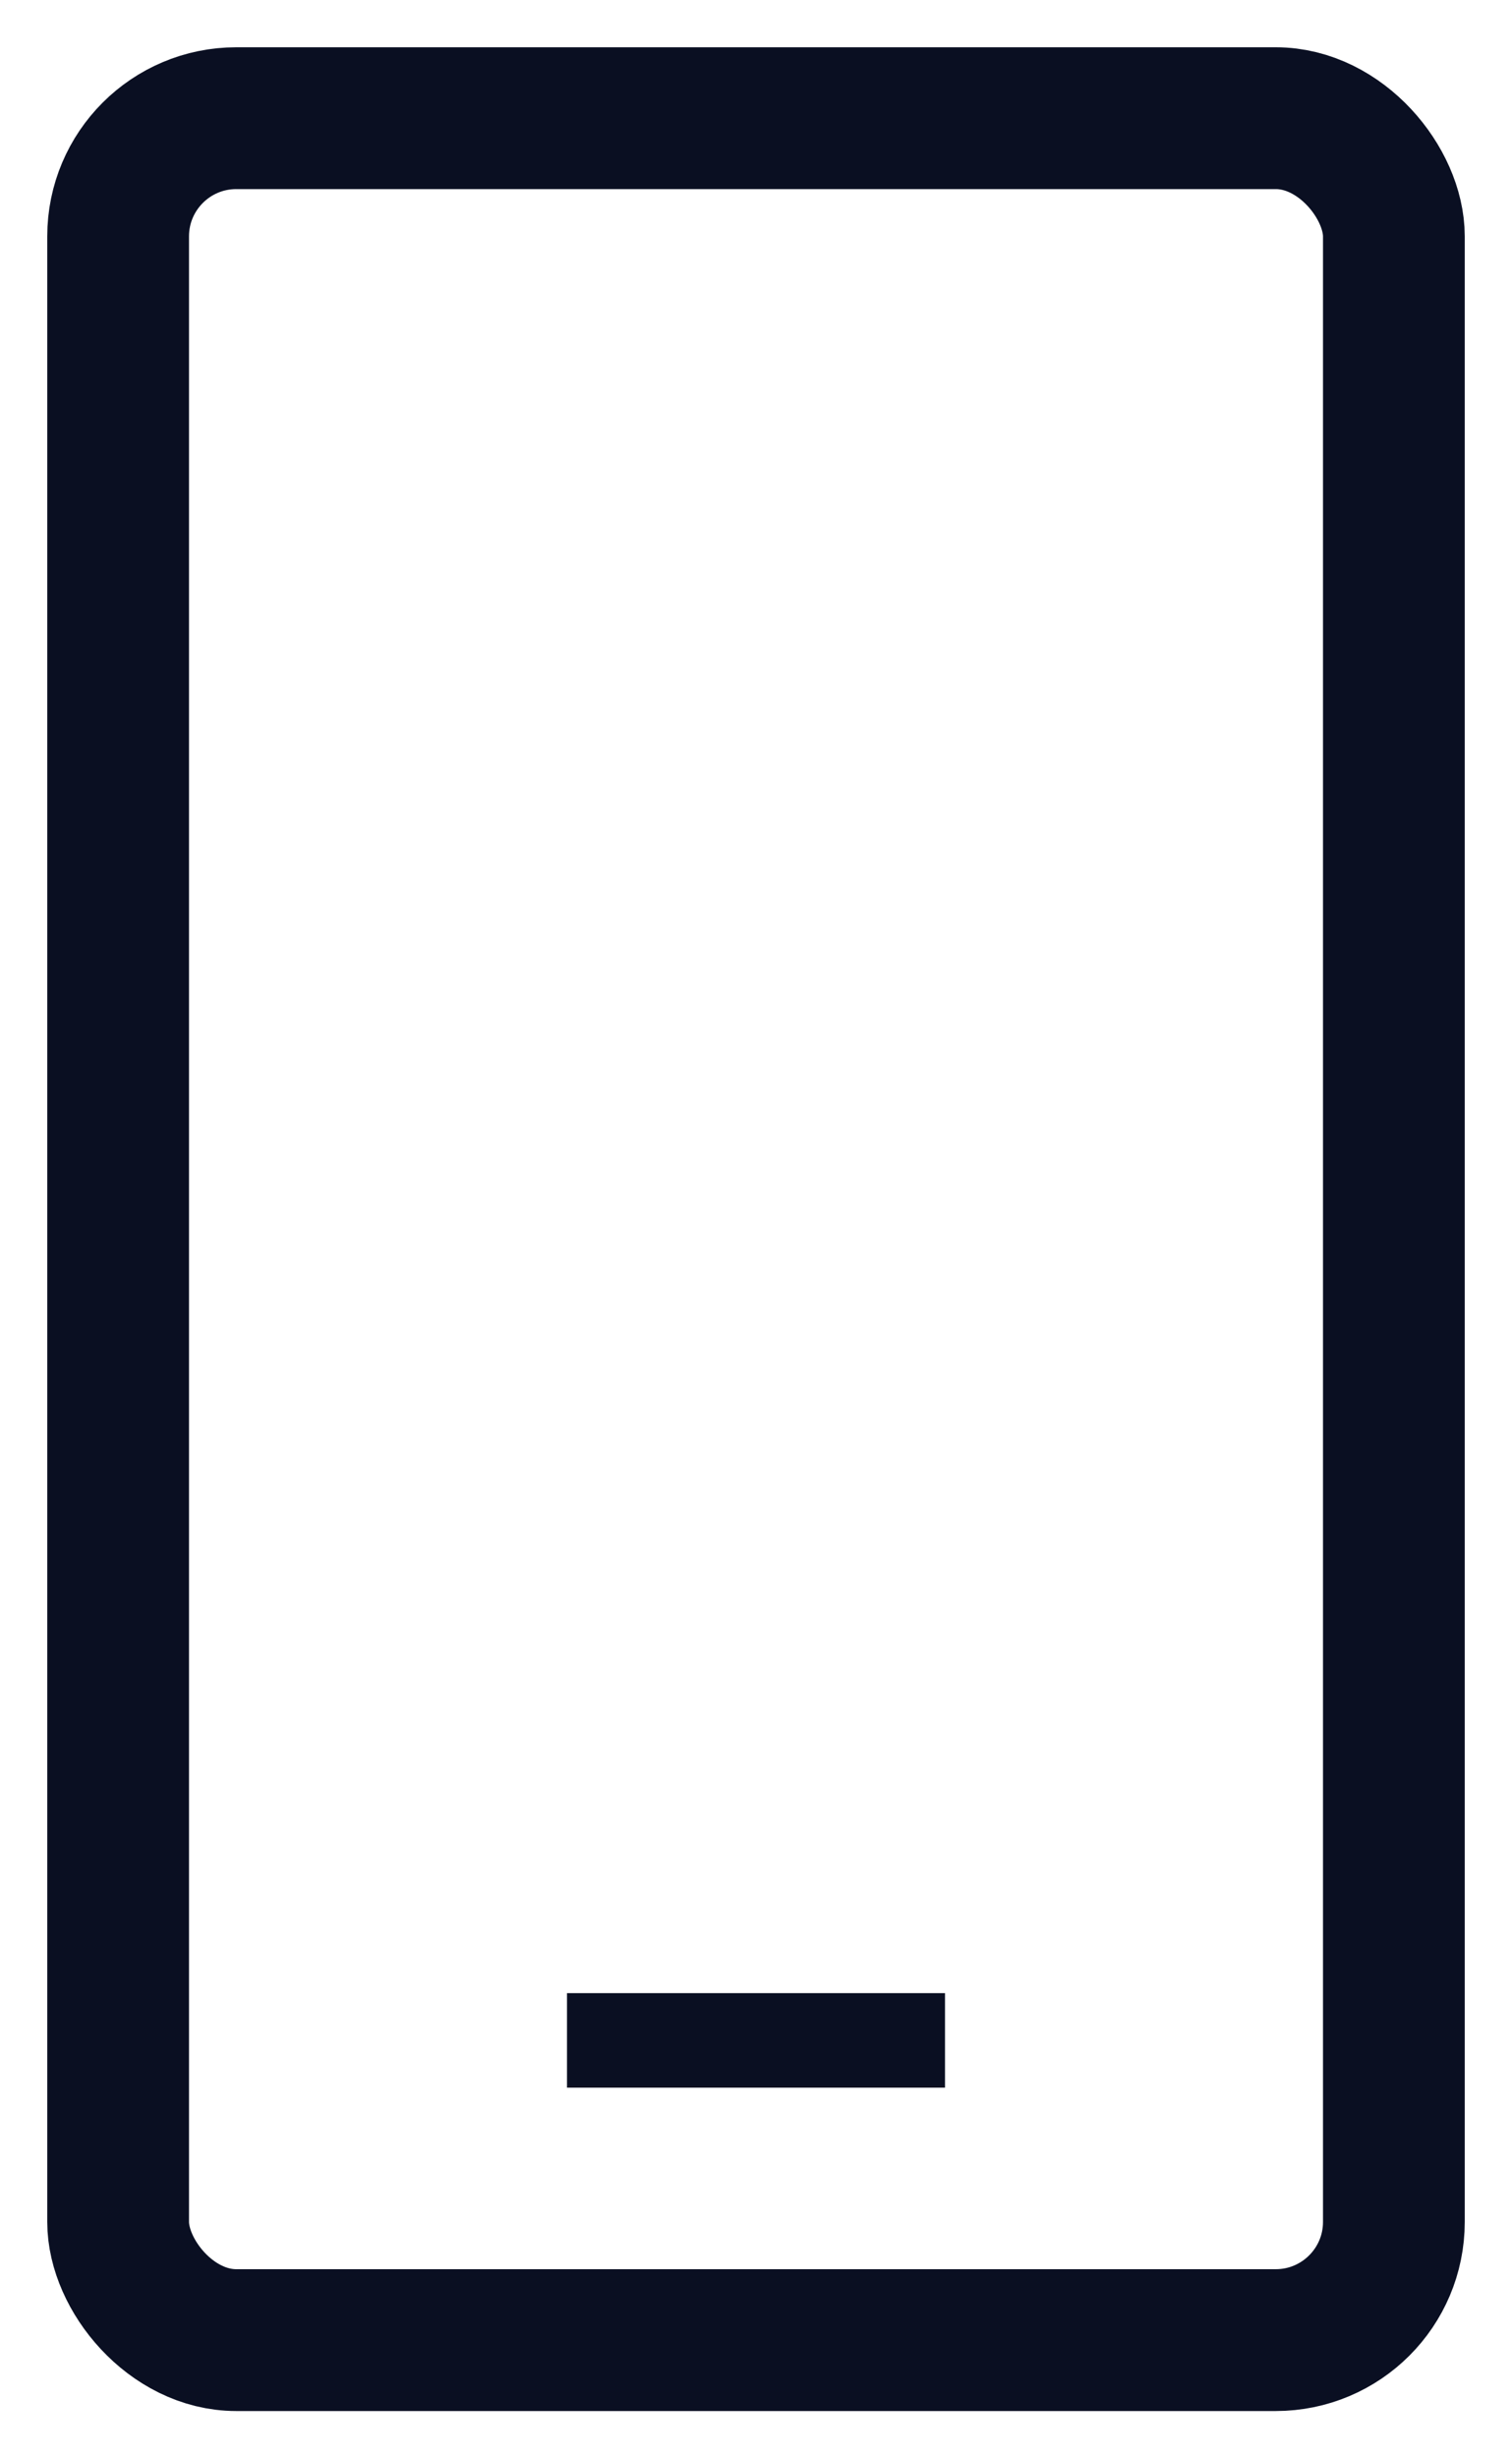 <svg width="16" height="26" viewBox="0 0 16 26" fill="none" xmlns="http://www.w3.org/2000/svg">
<rect x="1.25" y="1.25" width="13.5" height="23.5" rx="1.25" stroke="#0A0F22" stroke-width="1.5"/>
<line x1="6" y1="21.58" x2="10" y2="21.58" stroke="#0A0F22"/>
</svg>
